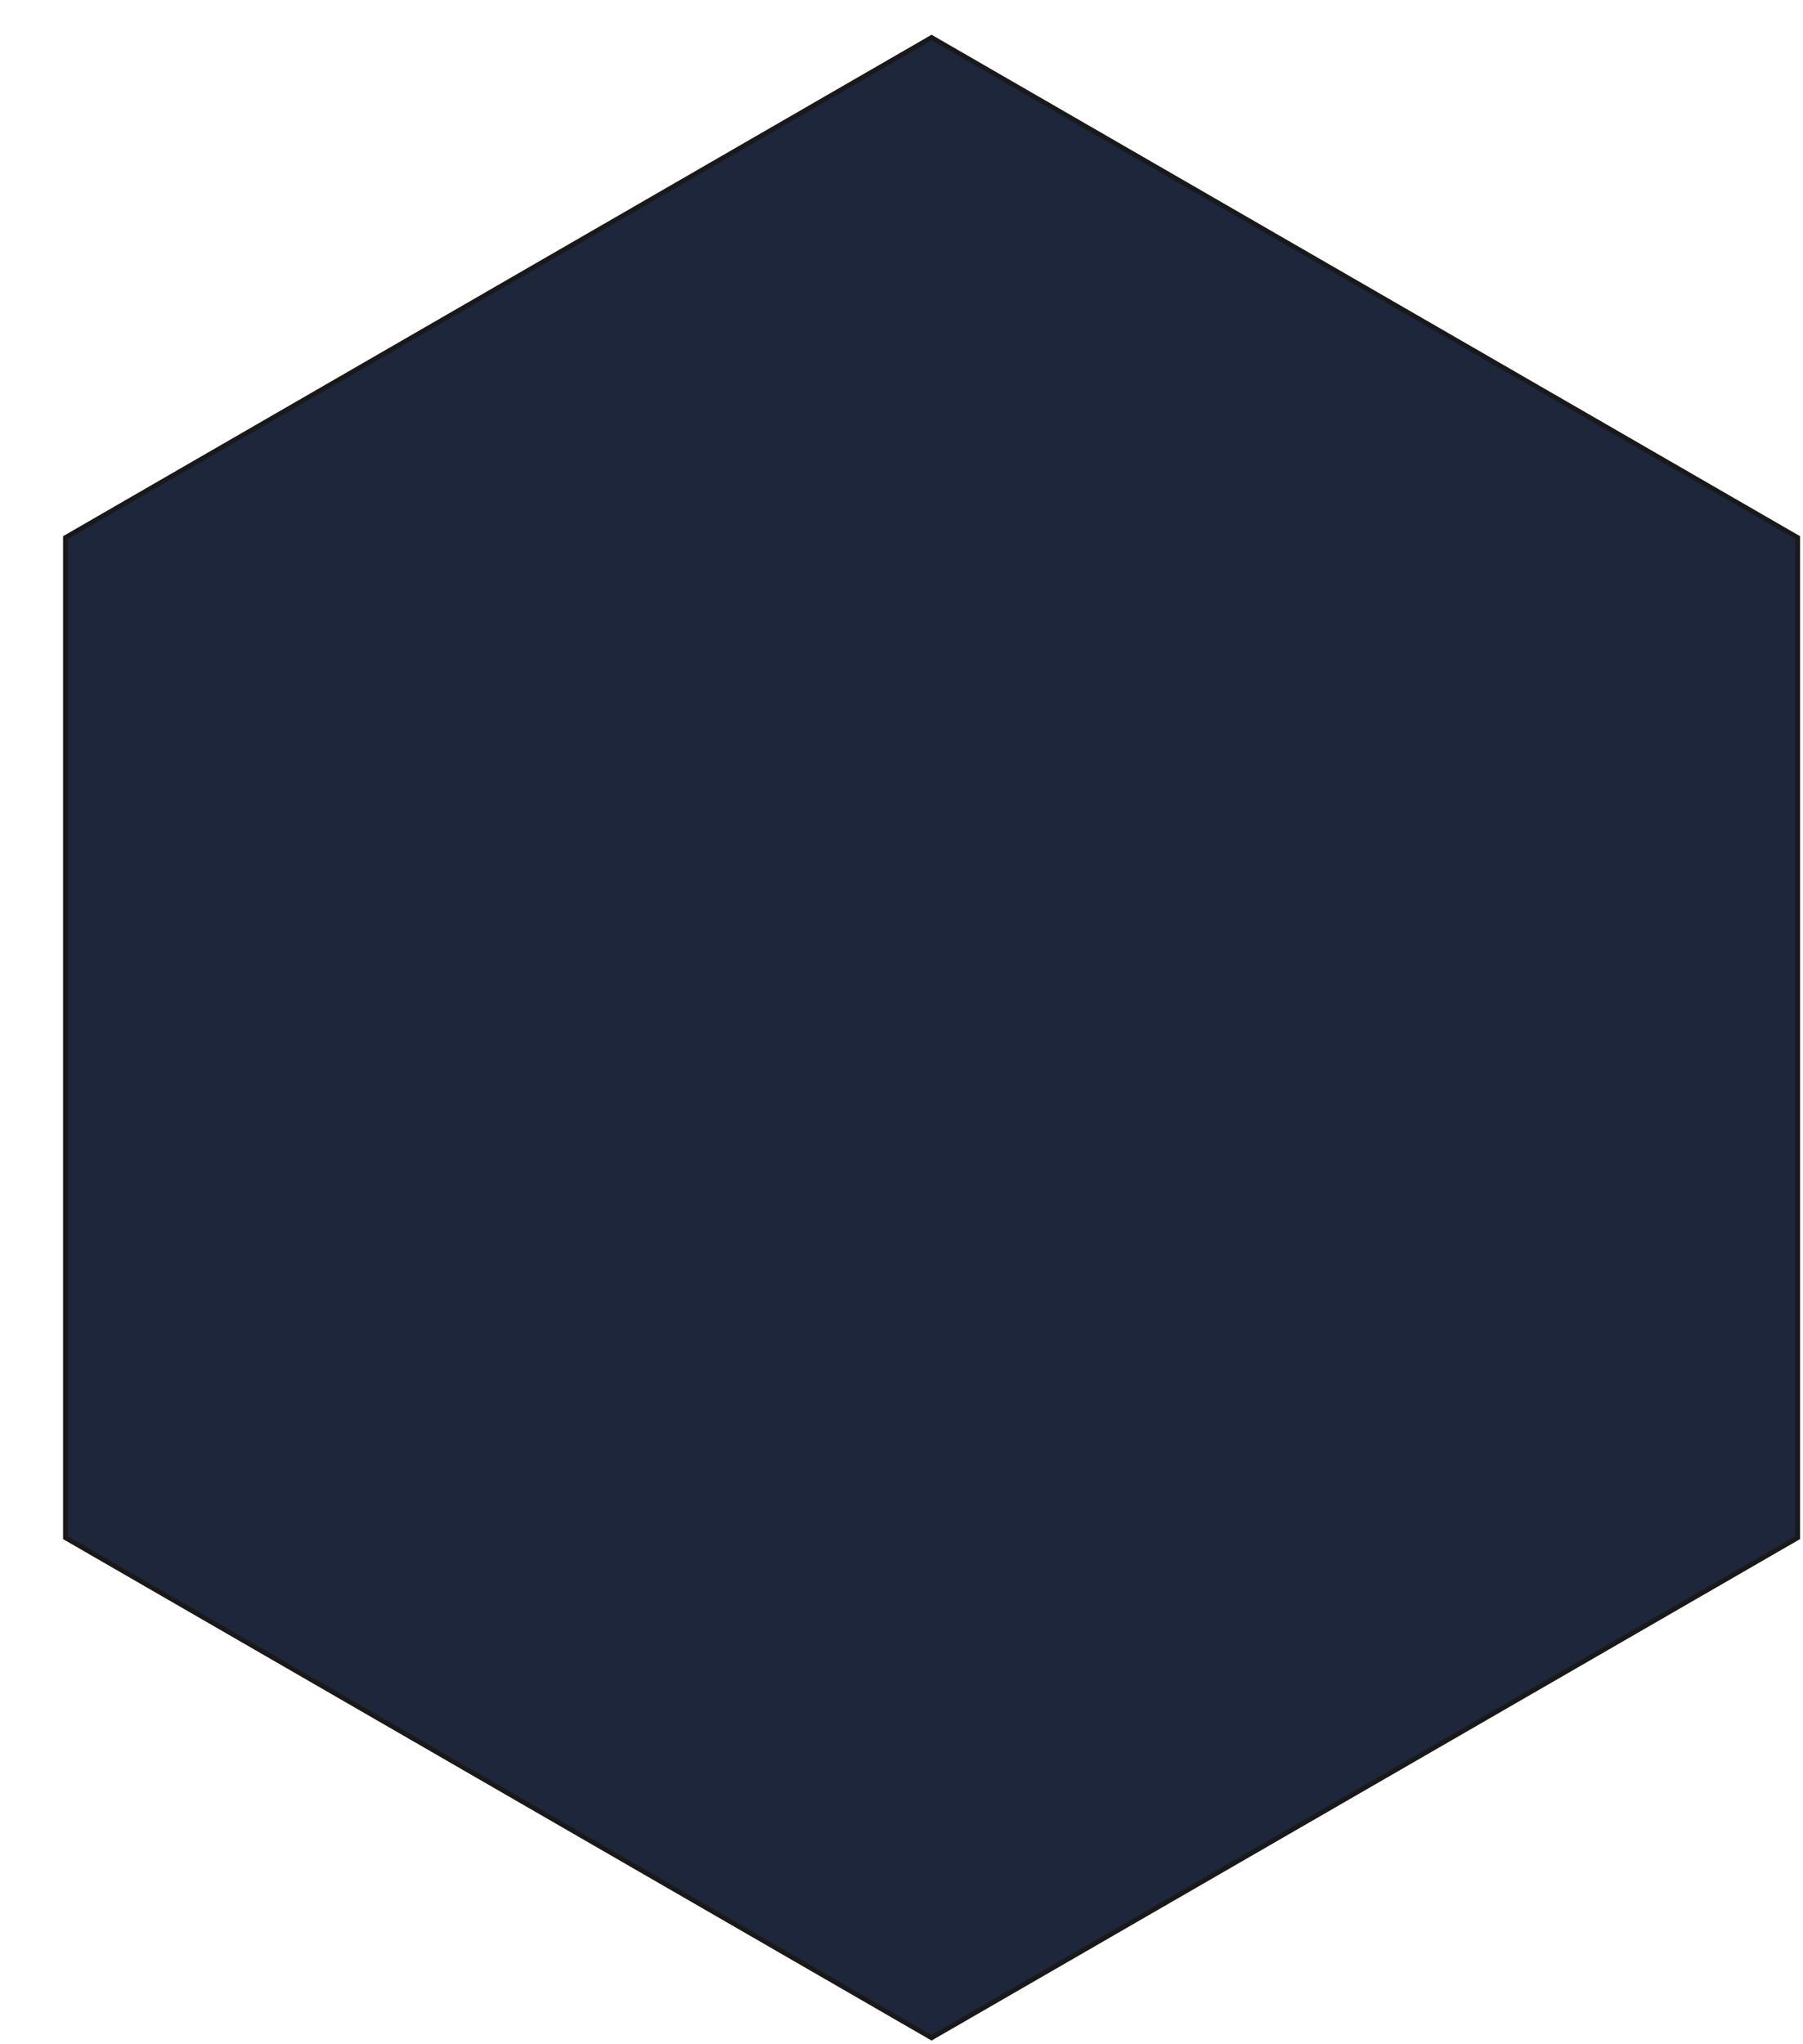 <svg width="277" height="314" viewBox="0 0 277 314" fill="none" xmlns="http://www.w3.org/2000/svg">
<g opacity="0.9">
<path opacity="0.2" d="M132.997 0L0 78.372V235.122L132.997 313.494L265.995 235.122V78.372L132.997 0Z" fill="white"/>
<g filter="url(#filter0_i_114_9)">
<path d="M143.118 2.794L10.059 79.614V233.259L143.118 310.08L276.176 233.259V79.614L143.118 2.794Z" fill="#050E27"/>
<path d="M143.118 2.794L10.059 79.614V233.259L143.118 310.08L276.176 233.259V79.614L143.118 2.794Z" stroke="black" stroke-width="0.743" stroke-miterlimit="10"/>
</g>
</g>
<defs>
<filter id="filter0_i_114_9" x="9.687" y="2.365" width="266.861" height="311.114" filterUnits="userSpaceOnUse" color-interpolation-filters="sRGB">
<feFlood flood-opacity="0" result="BackgroundImageFix"/>
<feBlend mode="normal" in="SourceGraphic" in2="BackgroundImageFix" result="shape"/>
<feColorMatrix in="SourceAlpha" type="matrix" values="0 0 0 0 0 0 0 0 0 0 0 0 0 0 0 0 0 0 127 0" result="hardAlpha"/>
<feOffset dy="2.971"/>
<feGaussianBlur stdDeviation="1.485"/>
<feComposite in2="hardAlpha" operator="arithmetic" k2="-1" k3="1"/>
<feColorMatrix type="matrix" values="0 0 0 0 0 0 0 0 0 0 0 0 0 0 0 0 0 0 0.25 0"/>
<feBlend mode="normal" in2="shape" result="effect1_innerShadow_114_9"/>
</filter>
</defs>
</svg>
